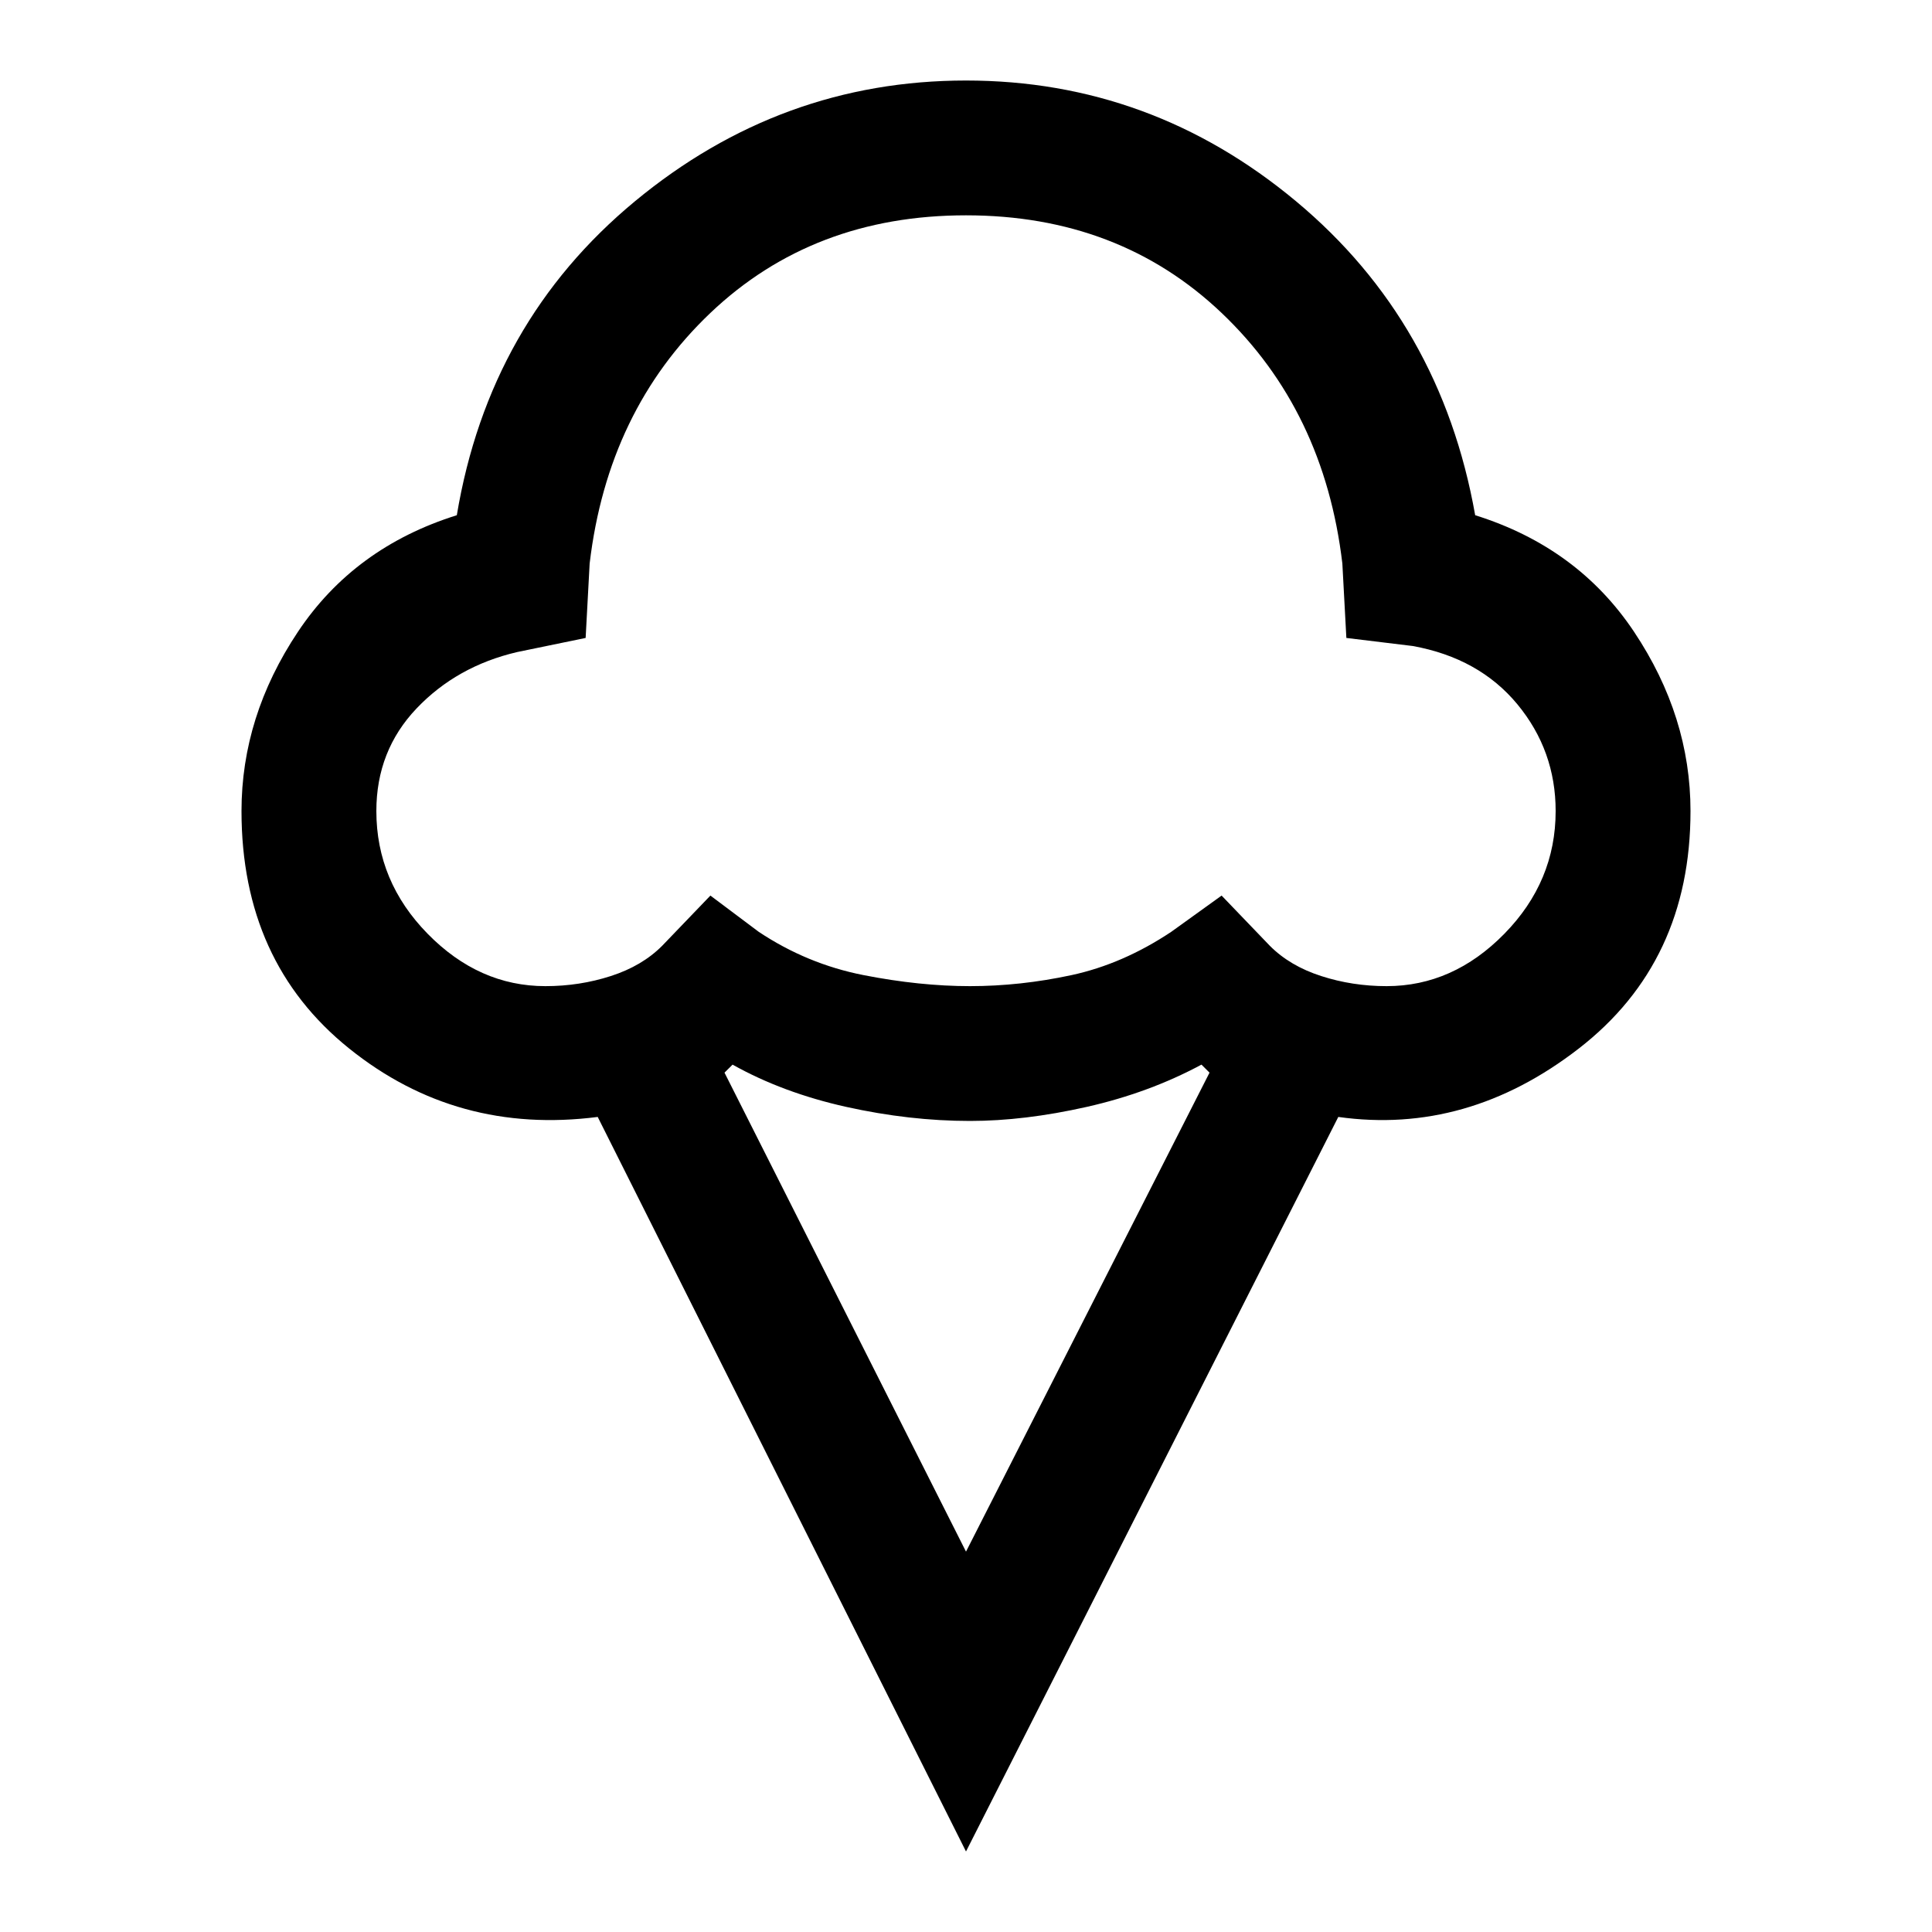 <svg xmlns="http://www.w3.org/2000/svg" height="40" width="40"><path d="M20 38.333 12.375 23.125Q9.458 23.5 7.229 21.708Q5 19.917 5 16.792Q5 14.833 6.167 13.083Q7.333 11.333 9.458 10.667Q10.125 6.667 13.146 4.167Q16.167 1.667 20 1.667Q23.833 1.667 26.833 4.167Q29.833 6.667 30.542 10.667Q32.667 11.333 33.833 13.083Q35 14.833 35 16.792Q35 19.917 32.688 21.708Q30.375 23.5 27.708 23.125ZM11.292 20.417Q12 20.417 12.646 20.208Q13.292 20 13.708 19.583L14.708 18.542L15.708 19.292Q16.708 19.958 17.875 20.188Q19.042 20.417 20.083 20.417Q21.125 20.417 22.188 20.188Q23.25 19.958 24.25 19.292L25.292 18.542L26.292 19.583Q26.708 20 27.354 20.208Q28 20.417 28.708 20.417Q30.083 20.417 31.146 19.333Q32.208 18.25 32.208 16.792Q32.208 15.542 31.417 14.583Q30.625 13.625 29.25 13.375L27.875 13.208L27.792 11.667Q27.417 8.5 25.292 6.479Q23.167 4.458 20 4.458Q16.833 4.458 14.708 6.479Q12.583 8.5 12.208 11.667L12.125 13.208L10.708 13.5Q9.458 13.792 8.625 14.667Q7.792 15.542 7.792 16.792Q7.792 18.25 8.854 19.333Q9.917 20.417 11.292 20.417ZM20 32.125 25.042 22.208 24.875 22.042Q23.792 22.625 22.5 22.917Q21.208 23.208 20.083 23.208Q18.833 23.208 17.521 22.917Q16.208 22.625 15.167 22.042L15 22.208ZM20 12.458Q20 12.458 20 12.458Q20 12.458 20 12.458Q20 12.458 20 12.458Q20 12.458 20 12.458Q20 12.458 20 12.458Q20 12.458 20 12.458Q20 12.458 20 12.458Q20 12.458 20 12.458Q20 12.458 20 12.458Q20 12.458 20 12.458Q20 12.458 20 12.458Q20 12.458 20 12.458Q20 12.458 20 12.458Q20 12.458 20 12.458Q20 12.458 20 12.458Q20 12.458 20 12.458Q20 12.458 20 12.458Q20 12.458 20 12.458Q20 12.458 20 12.458Q20 12.458 20 12.458Z"/></svg>